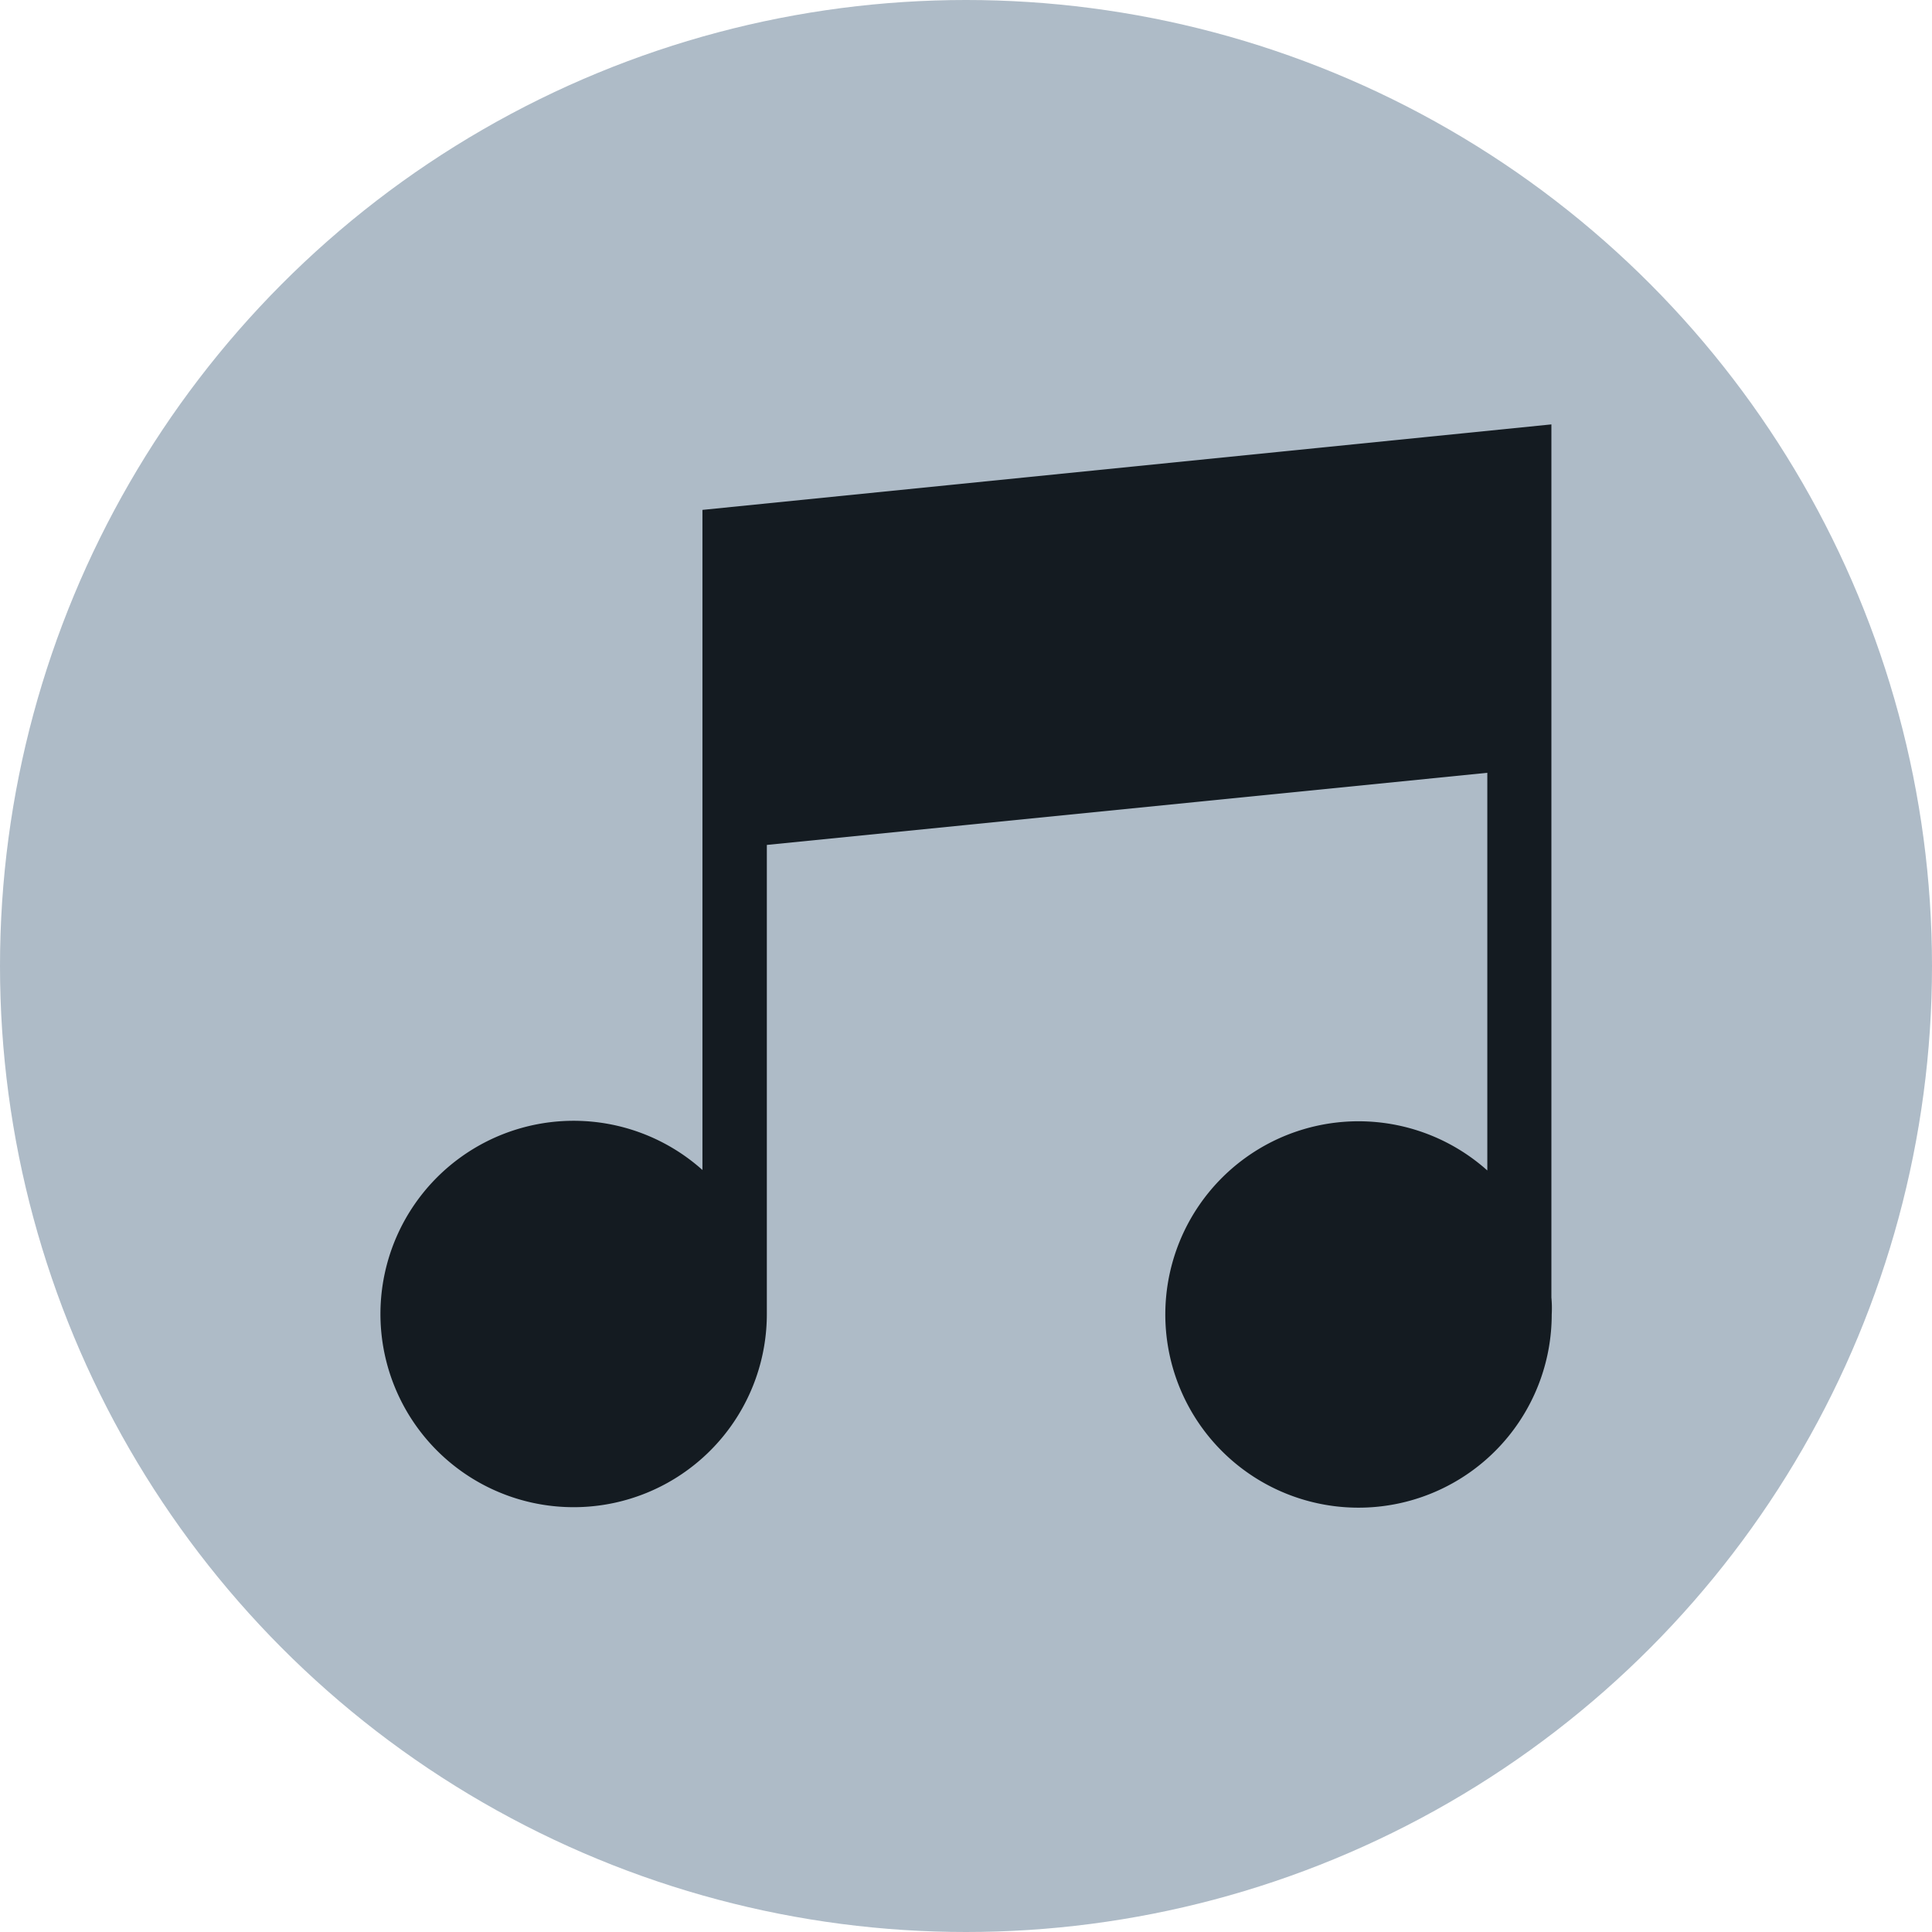 <svg xmlns="http://www.w3.org/2000/svg" width="12" height="12" viewBox="0 0 12 12"><g id="aaf74e0a-dcf3-43dc-9ddb-cf0869b5bd5a" data-name="below"><g id="a3d840af-7804-4473-8191-bc8ff304e8e3" data-name="b6817fbd-0a18-48d3-b26f-590dae987cb5"><circle cx="6" cy="6" r="6" style="fill:#aebbc7"/></g></g><g id="e5dcdf58-6aec-4c8c-9623-abccabb4ac36" data-name="illustration"><path d="M9.636,8.059V2.636l-5.273.531v4.1a1.2,1.2,0,1,0,.4.892V5.248L9.238,4.8v2.47a1.2,1.2,0,1,0,.4.895C9.64,8.126,9.639,8.092,9.636,8.059Z" style="fill:#141b21"/></g></svg>

